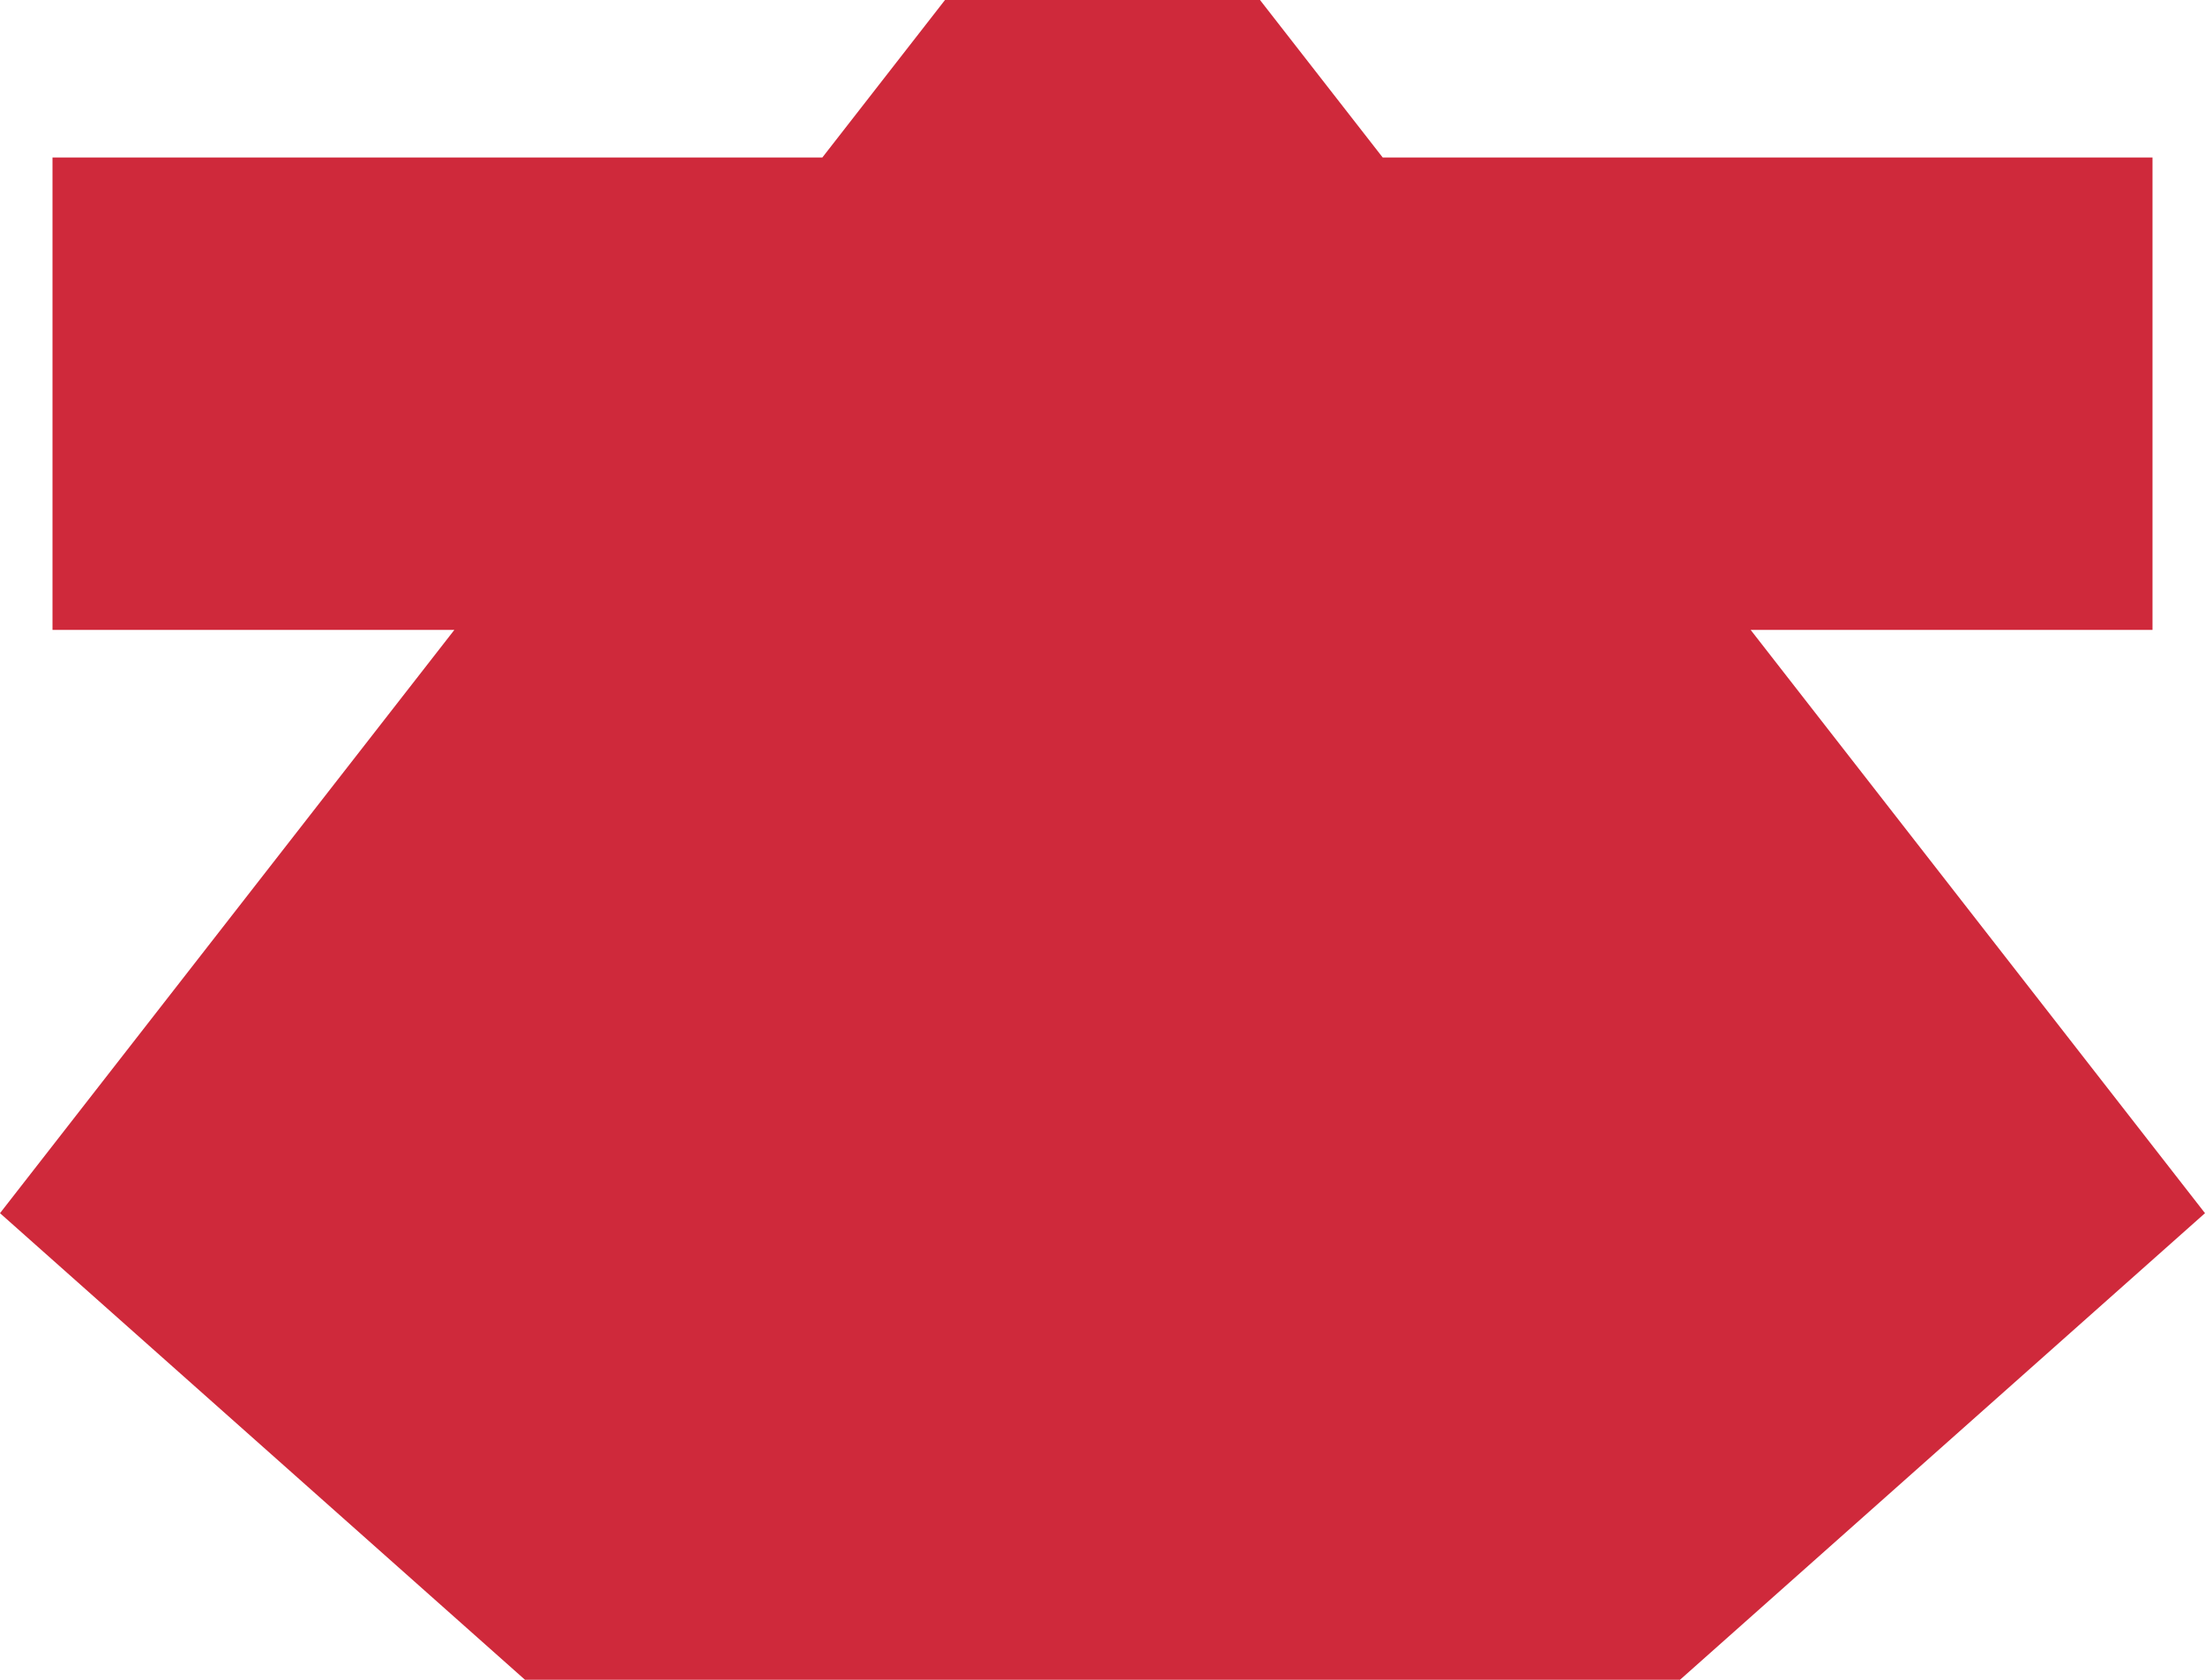<svg width="42" height="32" fill="none" xmlns="http://www.w3.org/2000/svg"><path fill-rule="evenodd" clip-rule="evenodd" d="M24 0h-6l-2.336 3H1v9h7.654L0 23.111 10 32h22l10-8.889L33.346 12H41V3H26.337L24 0z" fill="#CF293B"/></svg>